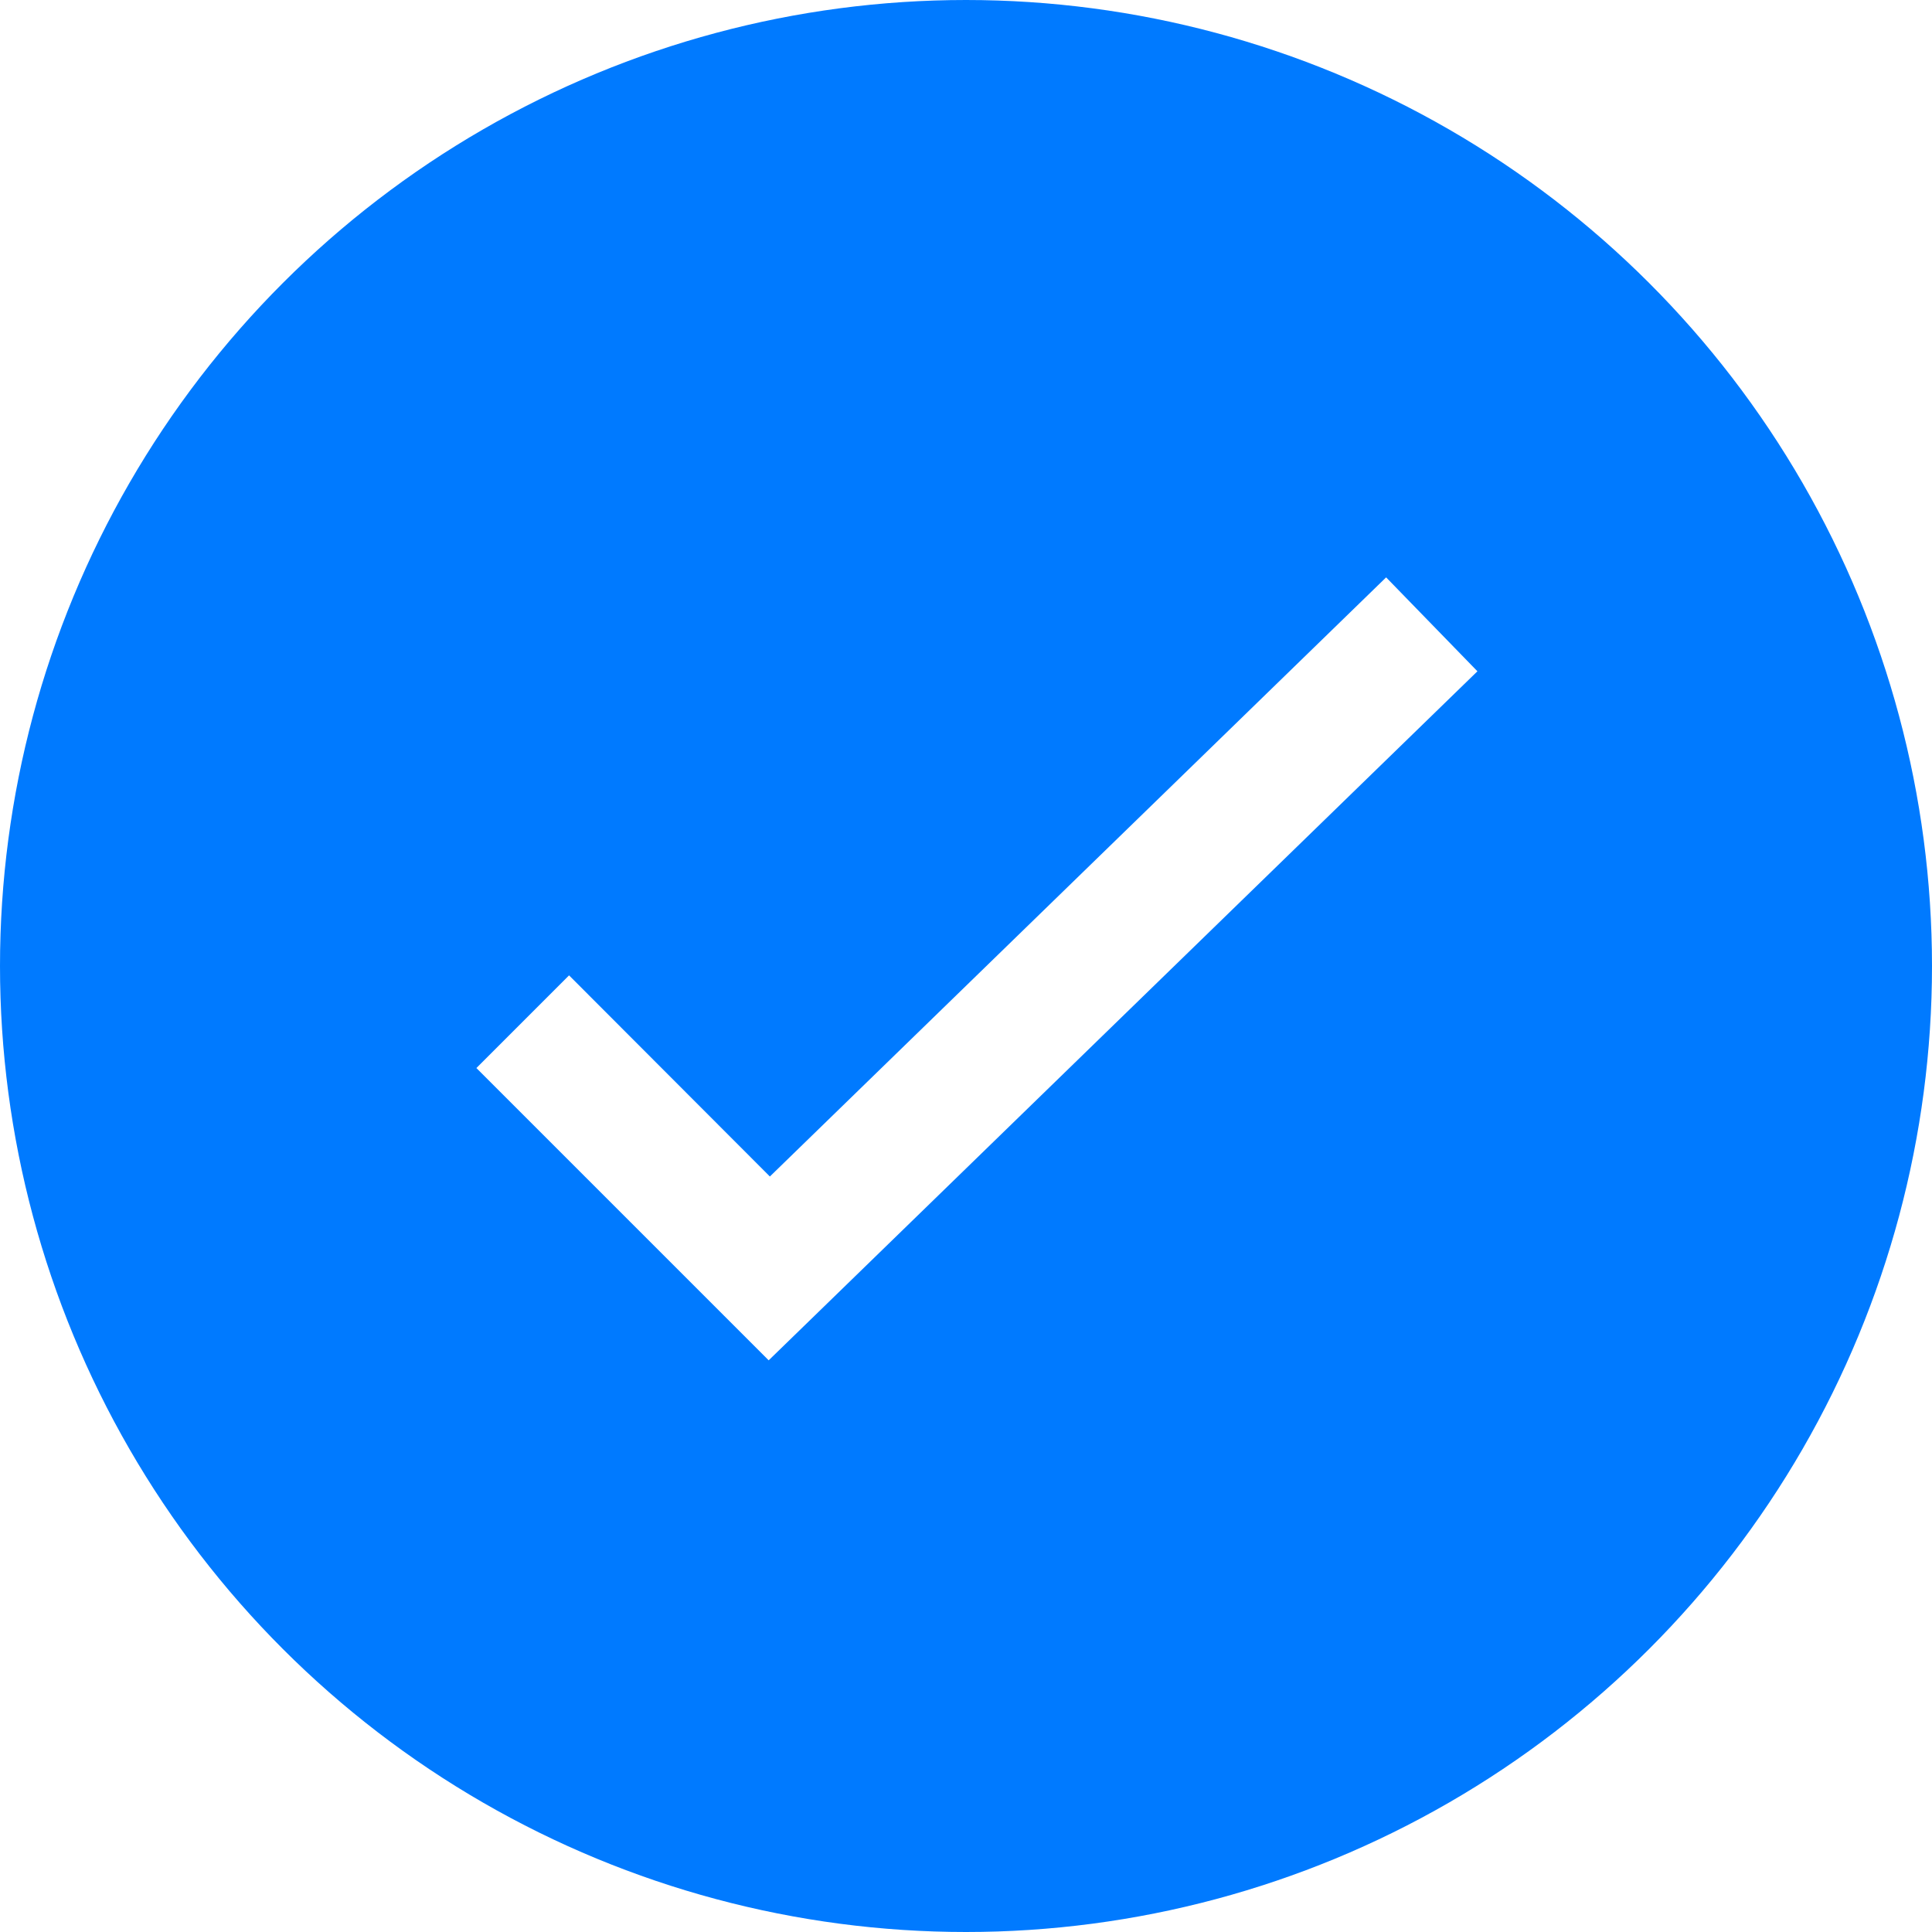 <svg xmlns="http://www.w3.org/2000/svg" xmlns:xlink="http://www.w3.org/1999/xlink" viewBox="2025.75 -1116.25 29.5 29.5">
  <defs>
    <style>
      .cls-1, .cls-2 {
        fill: none;
      }

      .cls-1 {
        clip-rule: evenodd;
      }

      .cls-3 {
        clip-path: url(#clip-path);
      }

      .cls-4 {
        clip-path: url(#clip-path-2);
      }

      .cls-5 {
        fill: #007aff;
      }

      .cls-6 {
        clip-path: url(#clip-path-3);
      }

      .cls-7 {
        fill: #fff;
      }
    </style>
    <clipPath id="clip-path">
      <path class="cls-1" d="M15.5-.75A14.75,14.75,0,0,0,30.25-15.5,14.75,14.75,0,0,0,15.5-30.25,14.75,14.75,0,0,0,.75-15.5,14.75,14.75,0,0,0,15.5-.75Z" transform="translate(0 31)"/>
    </clipPath>
    <clipPath id="clip-path-2">
      <path class="cls-2" d="M-3186,7202H1206V-3527H-3186Z" transform="translate(0 31)"/>
    </clipPath>
    <clipPath id="clip-path-3">
      <path class="cls-2" d="M8.024-13.942l3.763,3.763.7.7.707-.687L23.309-20l-1.394-1.434L11.8-11.6l1.4.01L9.439-15.357,8.024-13.942Z" transform="translate(0 31)"/>
    </clipPath>
  </defs>
  <g id="グループ化_3218" data-name="グループ化 3218" transform="translate(2025 -1117)">
    <g class="cls-3">
      <g class="cls-4">
        <path class="cls-5" d="M-4-35H35V4H-4Z" transform="translate(0 31)"/>
      </g>
    </g>
    <g class="cls-6">
      <g class="cls-4">
        <path class="cls-7" d="M3.024-26.439H28.309V-4.482H3.024Z" transform="translate(0 31)"/>
      </g>
    </g>
  </g>
</svg>
